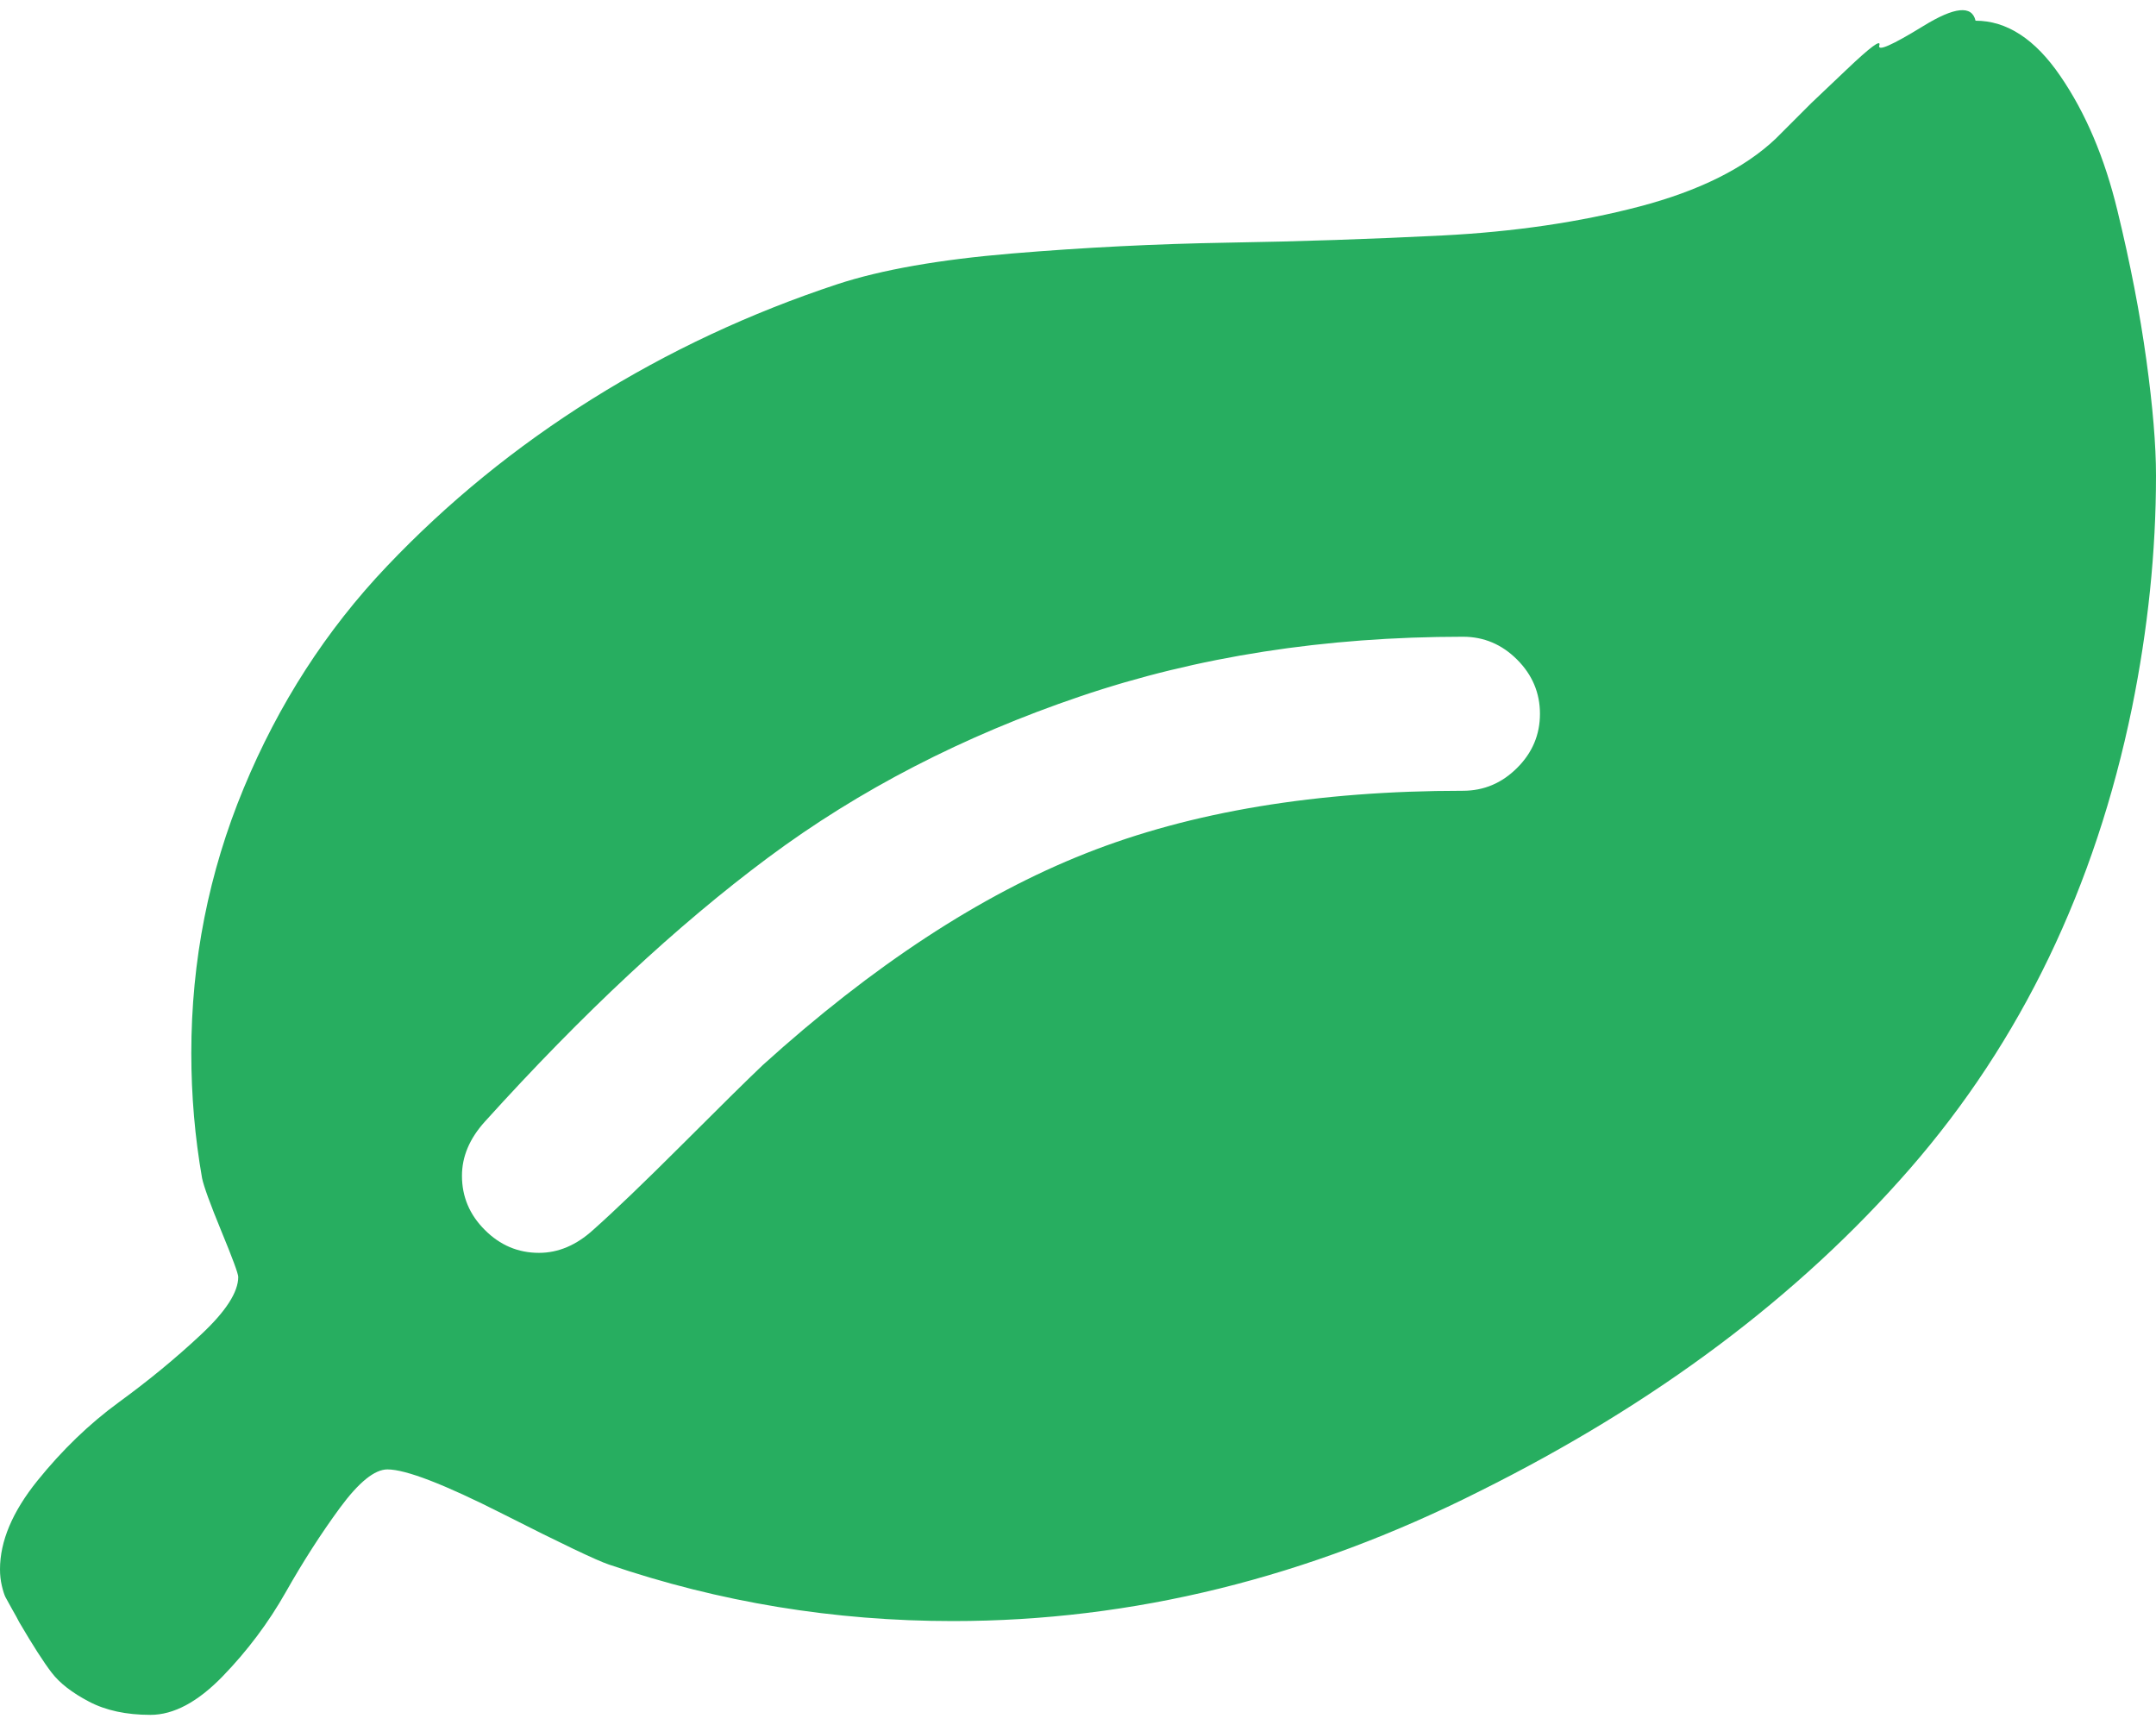 <svg width="30" height="24" viewBox="0 0 30 24" fill="none" xmlns="http://www.w3.org/2000/svg">
<path d="M29.866 5.009C29.777 4.362 29.643 3.669 29.464 2.933C29.286 2.196 29.021 1.571 28.669 1.058C28.318 0.544 27.924 0.288 27.489 0.288C27.439 0.07 27.196 0.095 26.761 0.363C26.325 0.631 26.121 0.72 26.15 0.631C26.177 0.541 26.026 0.653 25.697 0.966C25.368 1.278 25.204 1.434 25.204 1.434L24.71 1.928C24.275 2.341 23.641 2.656 22.81 2.874C21.978 3.092 21.066 3.225 20.073 3.276C19.079 3.326 18.083 3.36 17.084 3.376C16.085 3.393 15.084 3.443 14.079 3.527C13.075 3.611 12.265 3.753 11.652 3.954C10.435 4.356 9.297 4.889 8.236 5.553C7.176 6.217 6.225 6.992 5.382 7.88C4.539 8.767 3.875 9.797 3.39 10.969C2.905 12.14 2.662 13.368 2.662 14.652C2.662 15.243 2.712 15.823 2.812 16.393C2.835 16.504 2.924 16.75 3.08 17.129C3.237 17.509 3.315 17.721 3.315 17.766C3.315 17.978 3.142 18.246 2.796 18.569C2.45 18.893 2.07 19.206 1.657 19.507C1.244 19.808 0.865 20.174 0.519 20.603C0.173 21.033 0 21.443 0 21.834C0 21.912 0.008 21.987 0.025 22.06C0.042 22.133 0.059 22.185 0.075 22.219C0.092 22.252 0.123 22.308 0.167 22.386C0.212 22.464 0.246 22.526 0.268 22.57C0.458 22.894 0.608 23.128 0.72 23.273C0.831 23.418 1.004 23.552 1.239 23.675C1.473 23.798 1.758 23.859 2.093 23.859C2.417 23.859 2.751 23.68 3.097 23.324C3.443 22.967 3.736 22.576 3.976 22.152C4.216 21.728 4.467 21.337 4.729 20.98C4.992 20.623 5.212 20.444 5.391 20.444C5.647 20.444 6.183 20.651 6.998 21.064C7.812 21.477 8.304 21.711 8.471 21.767C10.011 22.292 11.607 22.554 13.259 22.554C15.759 22.554 18.203 21.951 20.592 20.746C23.036 19.529 25.031 18.034 26.577 16.259C28.123 14.484 29.152 12.347 29.666 9.847C29.888 8.753 30 7.676 30 6.616C30 6.192 29.955 5.656 29.866 5.009ZM21.11 10.684C20.898 10.896 20.647 11.002 20.357 11.002C18.325 11.002 16.576 11.292 15.108 11.873C13.641 12.453 12.143 13.435 10.613 14.819C10.39 15.031 10.017 15.399 9.492 15.924C8.967 16.448 8.554 16.845 8.253 17.112C8.019 17.325 7.768 17.431 7.5 17.431C7.209 17.431 6.958 17.325 6.746 17.112C6.534 16.901 6.428 16.649 6.428 16.359C6.428 16.091 6.534 15.841 6.746 15.606C8.108 14.099 9.422 12.874 10.689 11.931C11.956 10.988 13.404 10.24 15.033 9.688C16.662 9.135 18.437 8.859 20.357 8.859C20.647 8.859 20.898 8.965 21.11 9.177C21.322 9.389 21.428 9.641 21.428 9.931C21.428 10.221 21.323 10.472 21.11 10.684Z" fill="#27AE60"/>
</svg>
